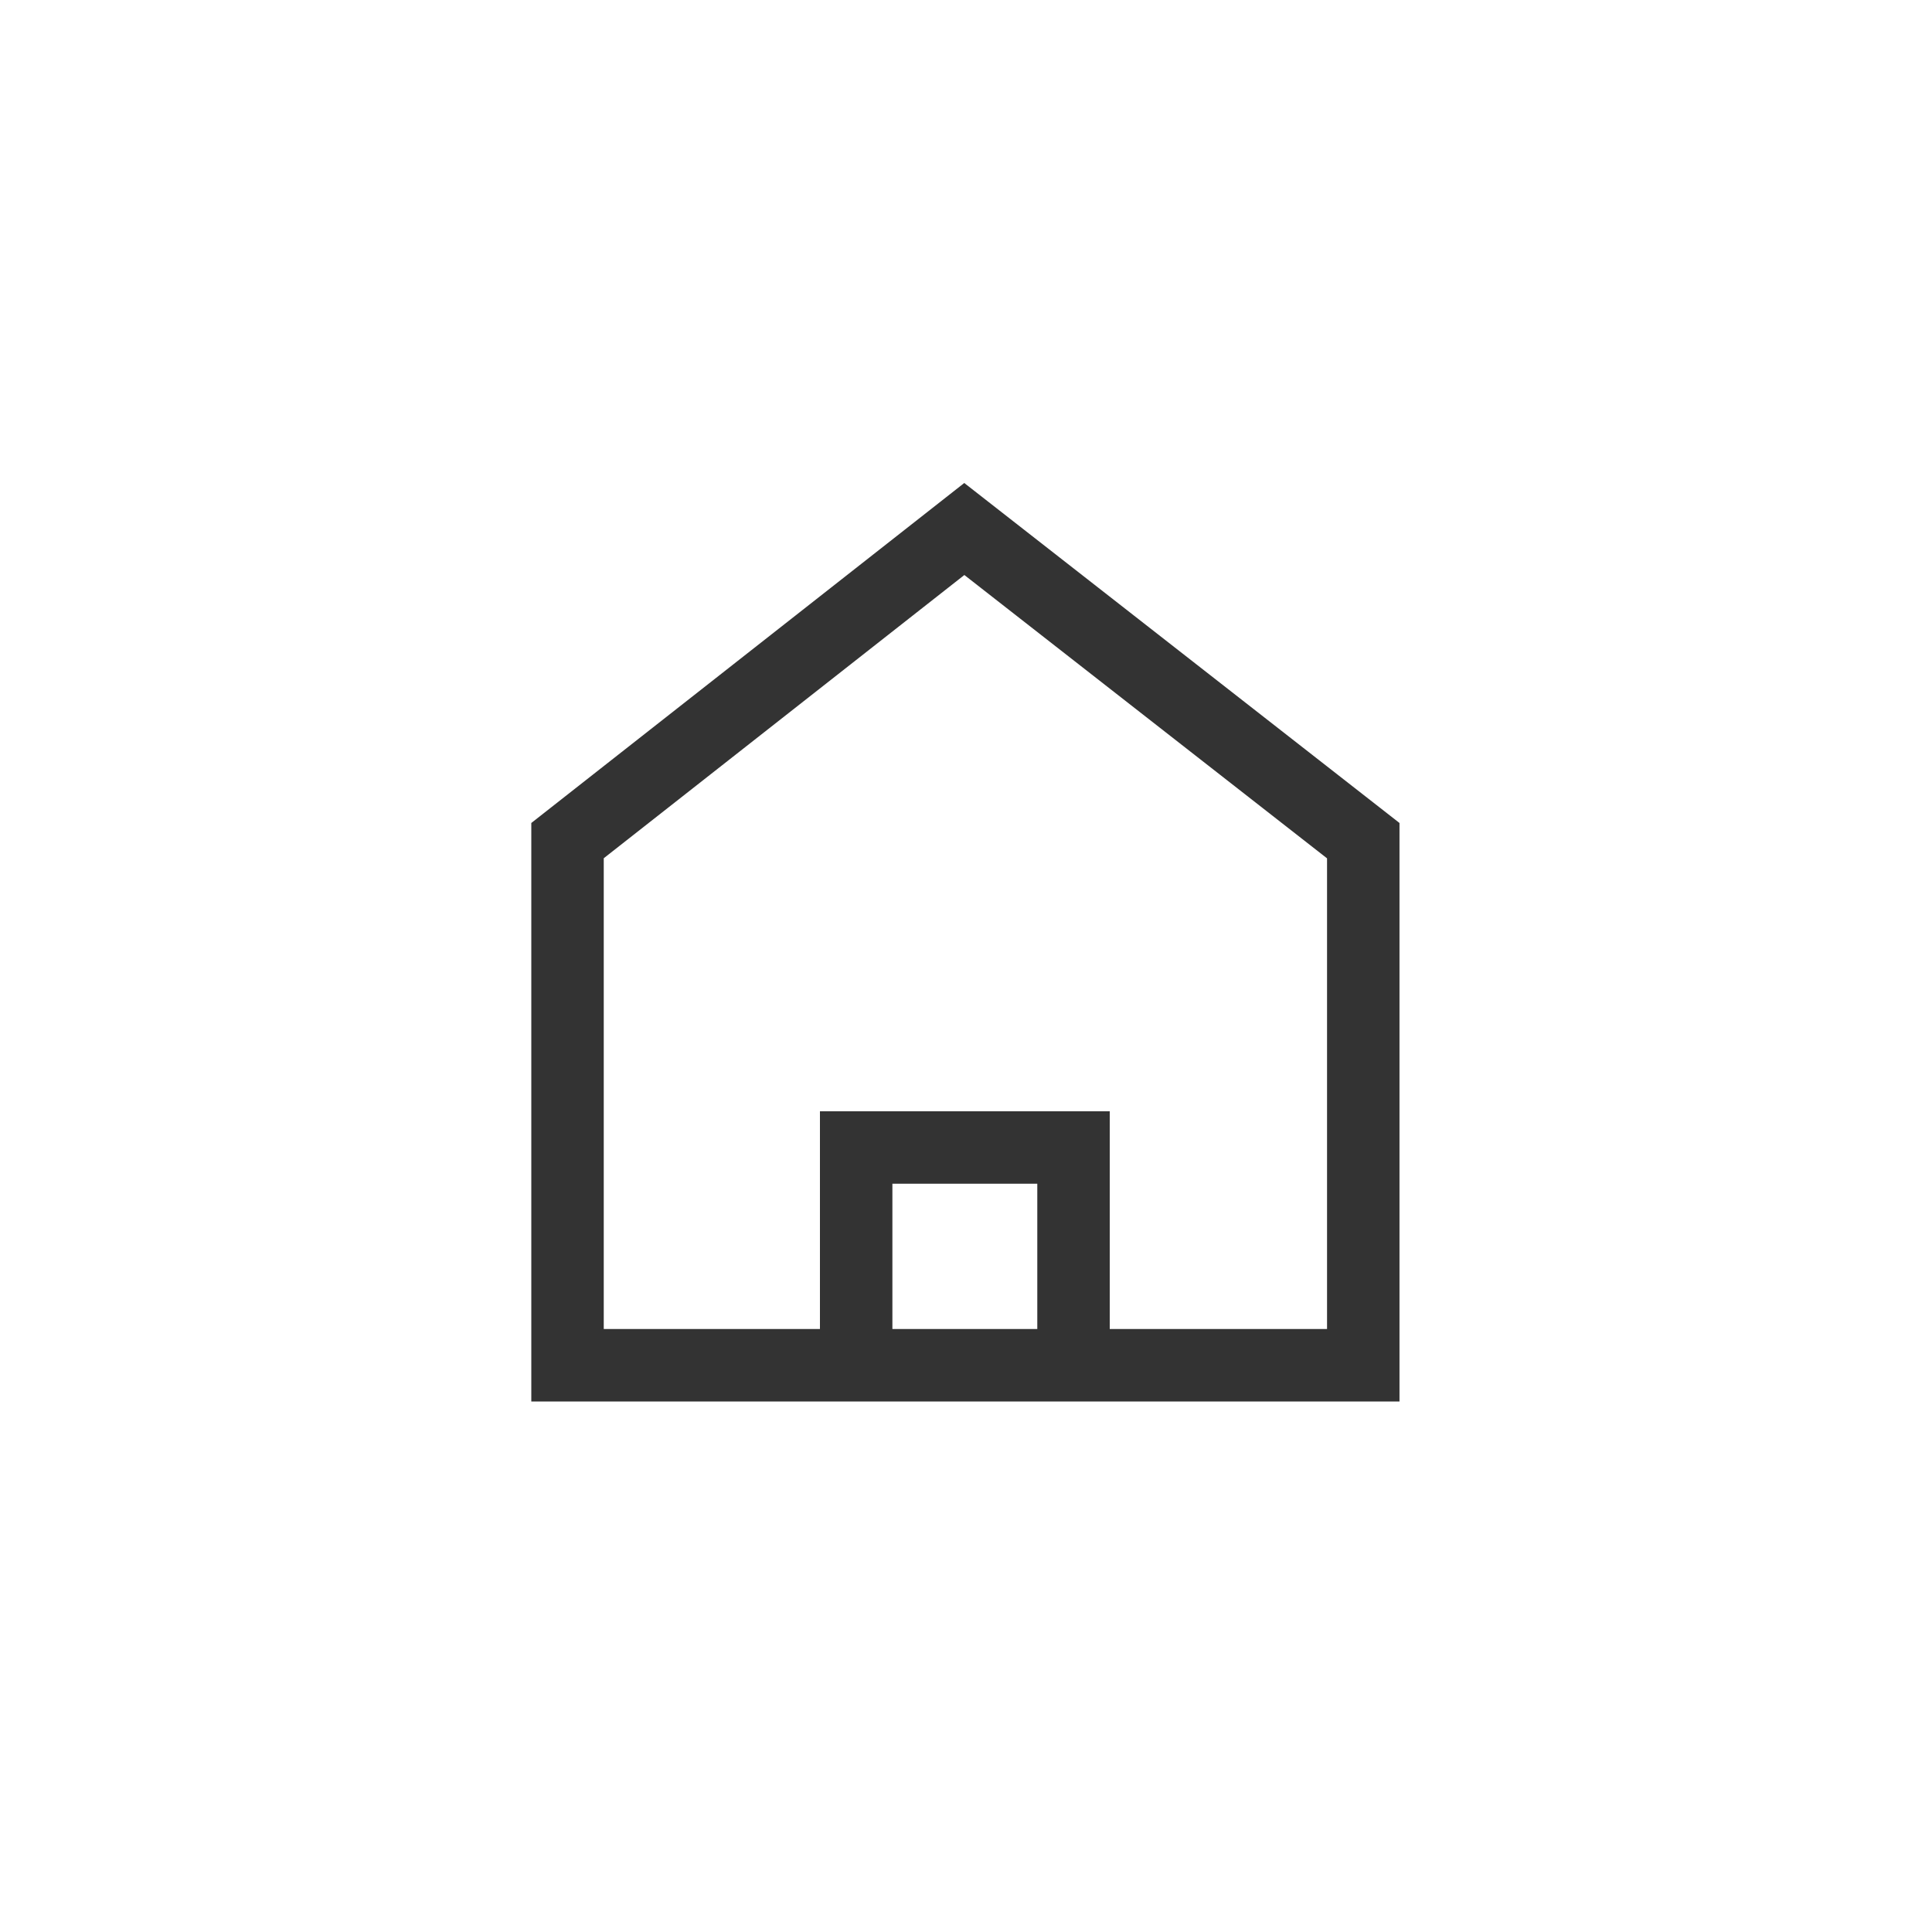 <svg width="40" height="40" viewBox="0 0 40 40" fill="none" xmlns="http://www.w3.org/2000/svg">
<path fill-rule="evenodd" clip-rule="evenodd" d="M12.5 27.516V17.769L19.966 11.905L27.475 17.771V27.516L22.976 27.516V24.508V23.008H21.476H18.476H16.976V24.508V27.516L12.5 27.516ZM18.476 27.516H21.476V24.508H18.476V27.516ZM16.976 29.016L12.5 29.016H11V27.516V17.039L19.964 10L28.975 17.039V27.516V29.016H27.475L22.976 29.016H21.476H18.476H16.976Z" fill="#333333"/>
</svg>
